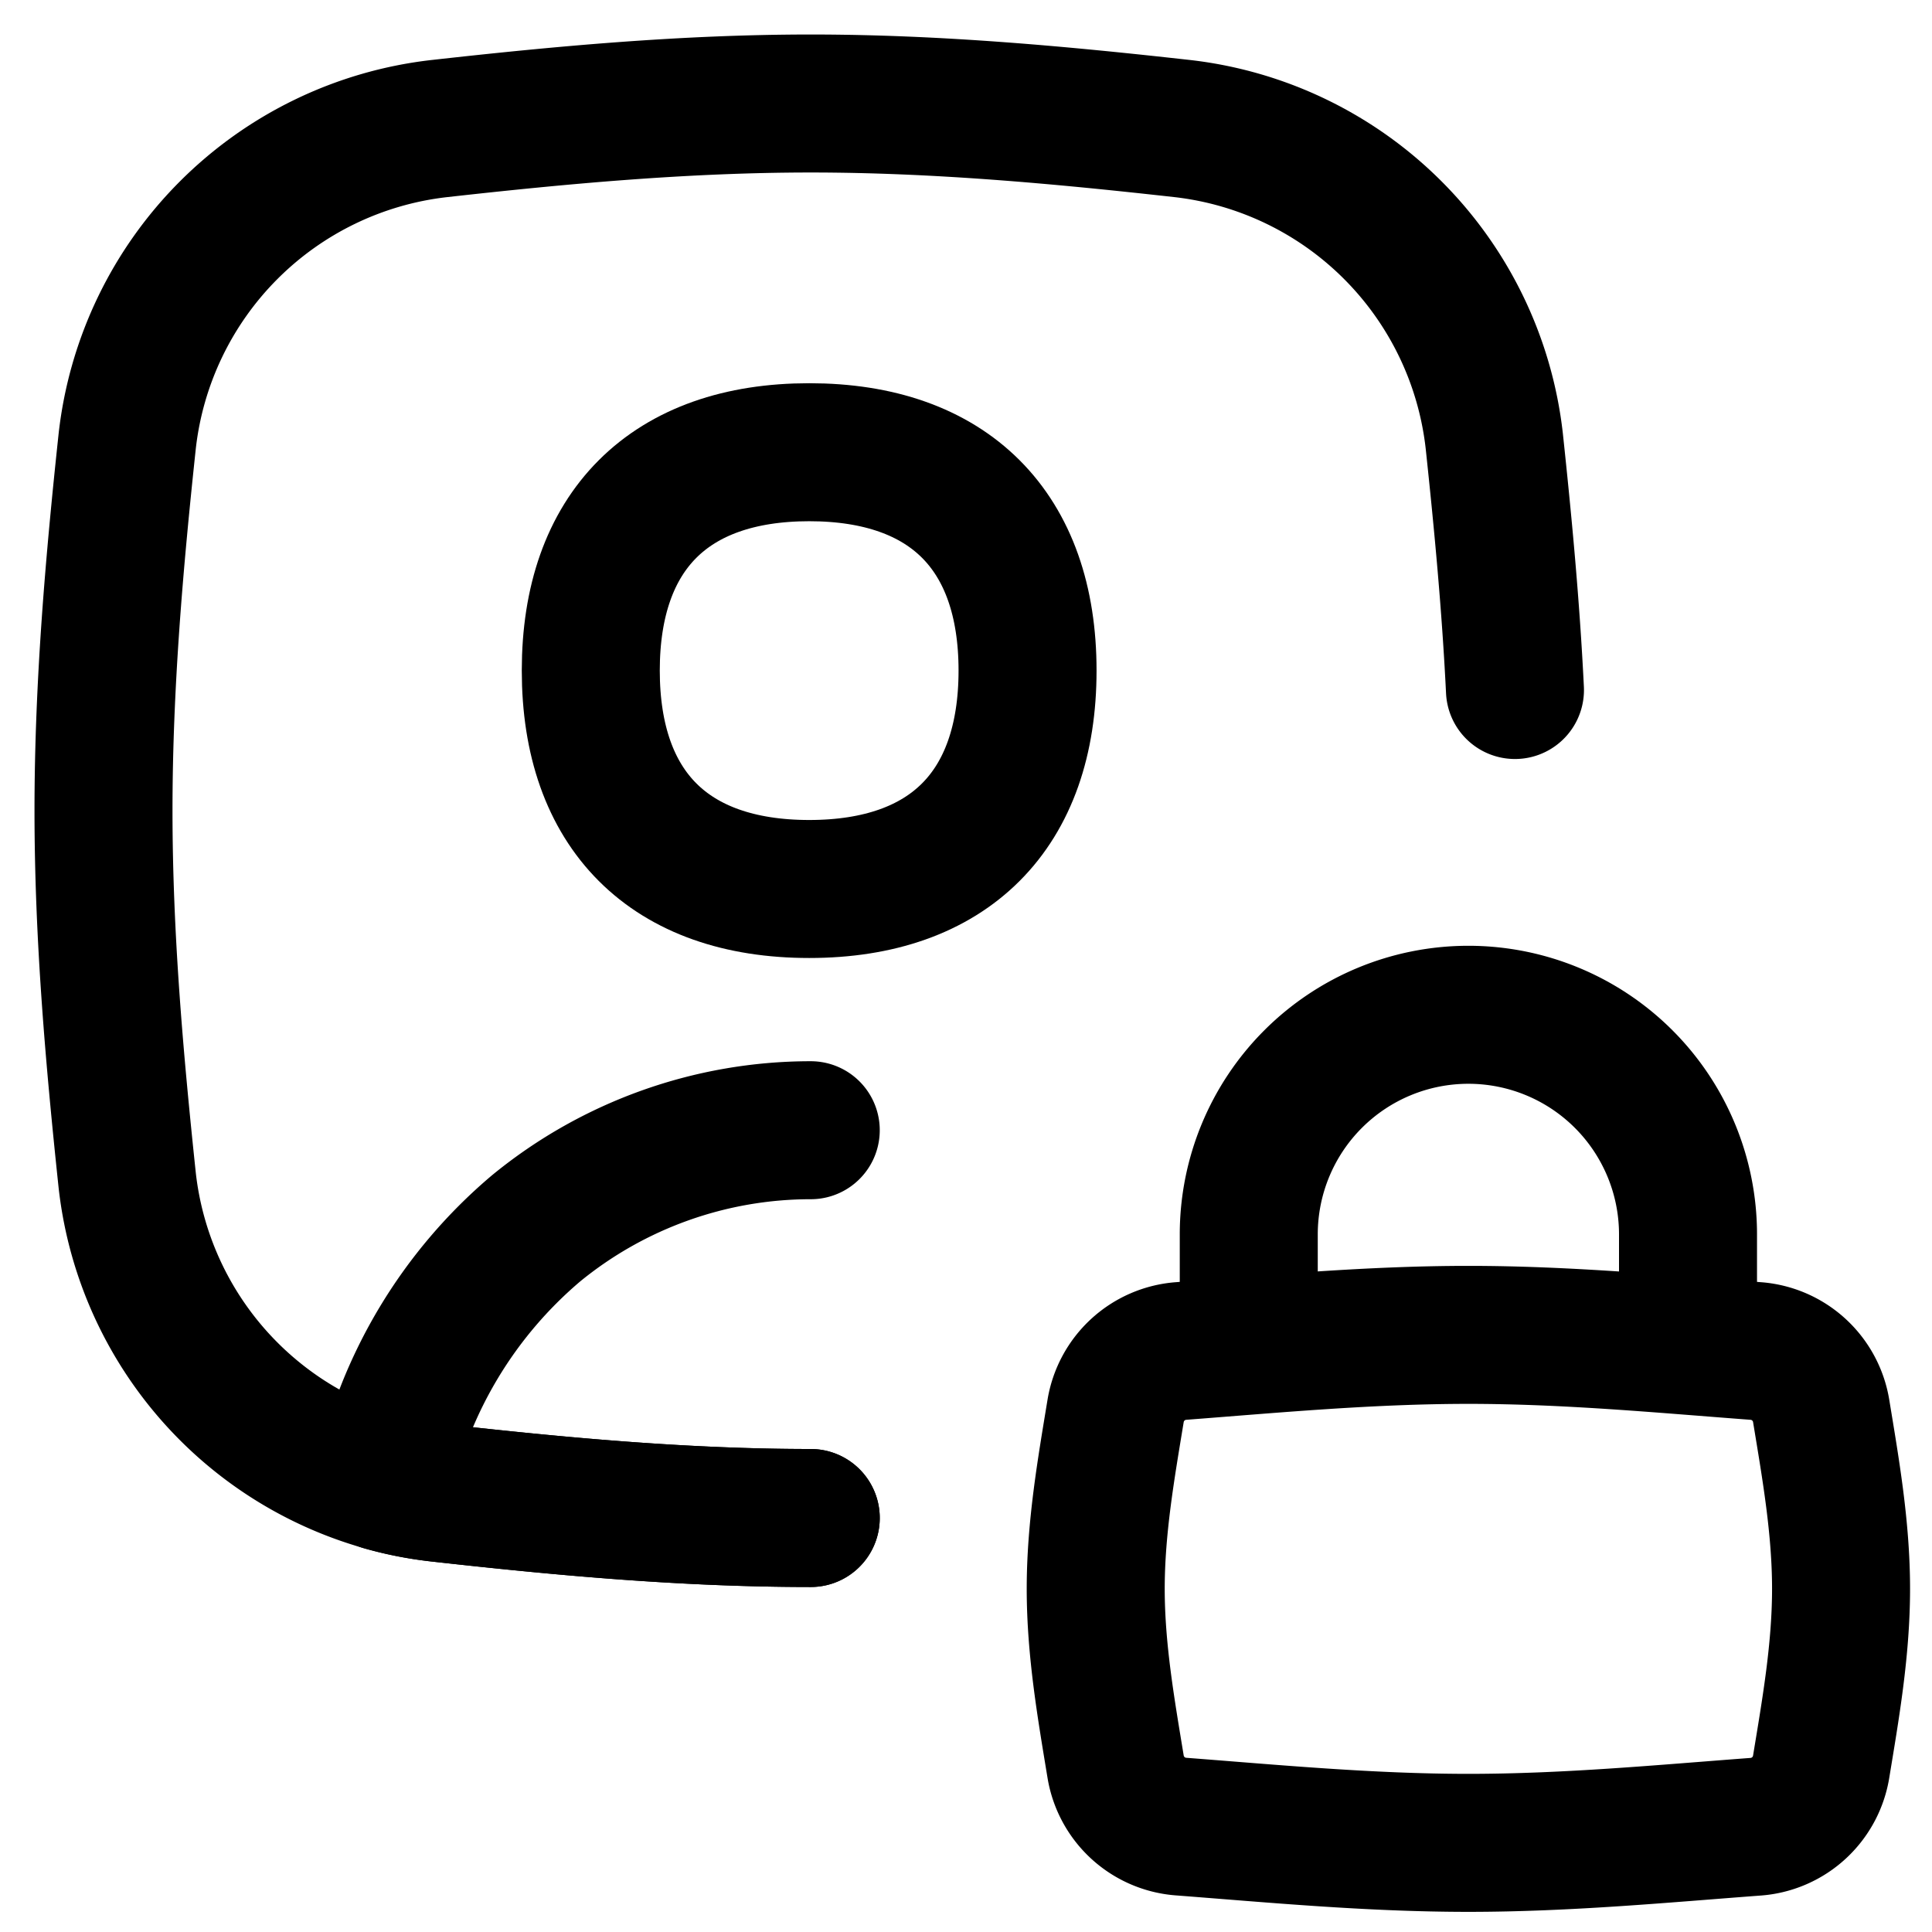 <svg xmlns="http://www.w3.org/2000/svg" fill="none" viewBox="0 0 14 14" id="Portrait-Lock--Streamline-Flex">
  <desc>
    Portrait Lock Streamline Icon: https://streamlinehq.com
  </desc>
  <g id="portrait-lock--photos-photo-picture-photogrpahy-pictures-lock-private-image">
    <path id="Intersect" stroke="#000000" stroke-linecap="round" stroke-linejoin="round" d="M5.875 11c-0.918 0 -1.819 -0.084 -2.696 -0.182A2.568 2.568 0 0 1 0.922 8.555C0.83 7.683 0.75 6.788 0.75 5.875c0 -0.913 0.079 -1.808 0.172 -2.68A2.568 2.568 0 0 1 3.18 0.932C4.056 0.834 4.957 0.75 5.875 0.75c0.918 0 1.819 0.084 2.696 0.182a2.568 2.568 0 0 1 2.257 2.263c0.063 0.591 0.12 1.194 0.15 1.805" stroke-width="1"></path>
    <path id="Intersect_2" stroke="#000000" stroke-linecap="round" stroke-linejoin="round" d="M5.875 8.19c-0.725 0 -1.428 0.251 -1.989 0.71a3.333 3.333 0 0 0 -1.107 1.84c0.13 0.037 0.264 0.063 0.4 0.078 0.877 0.098 1.778 0.182 2.696 0.182" stroke-width="1"></path>
    <path id="Vector" stroke="#000000" stroke-linecap="round" stroke-linejoin="round" d="M9.049 9.74v-0.795a1.591 1.591 0 1 1 3.183 0v0.796" stroke-width="1"></path>
    <path id="Intersect_3" stroke="#000000" stroke-linecap="round" stroke-linejoin="round" d="M8.084 12.801a0.52 0.52 0 0 0 0.472 0.435c0.668 0.051 1.366 0.118 2.085 0.118 0.718 0 1.416 -0.067 2.084 -0.117a0.52 0.52 0 0 0 0.472 -0.436c0.068 -0.414 0.144 -0.845 0.144 -1.288 0 -0.443 -0.076 -0.874 -0.144 -1.288a0.52 0.52 0 0 0 -0.472 -0.435c-0.668 -0.05 -1.366 -0.117 -2.084 -0.117 -0.719 0 -1.417 0.066 -2.085 0.117a0.52 0.52 0 0 0 -0.472 0.435c-0.068 0.414 -0.144 0.845 -0.144 1.288 0 0.443 0.076 0.874 0.144 1.288Z" stroke-width="1"></path>
    <path id="Vector_2" stroke="#000000" stroke-linecap="round" stroke-linejoin="round" d="M5.864 6.442c1.013 0 1.582 -0.57 1.582 -1.583s-0.57 -1.582 -1.582 -1.582c-1.013 0 -1.583 0.57 -1.583 1.582 0 1.013 0.57 1.583 1.583 1.583Z" stroke-width="1"></path>
  </g>
</svg>